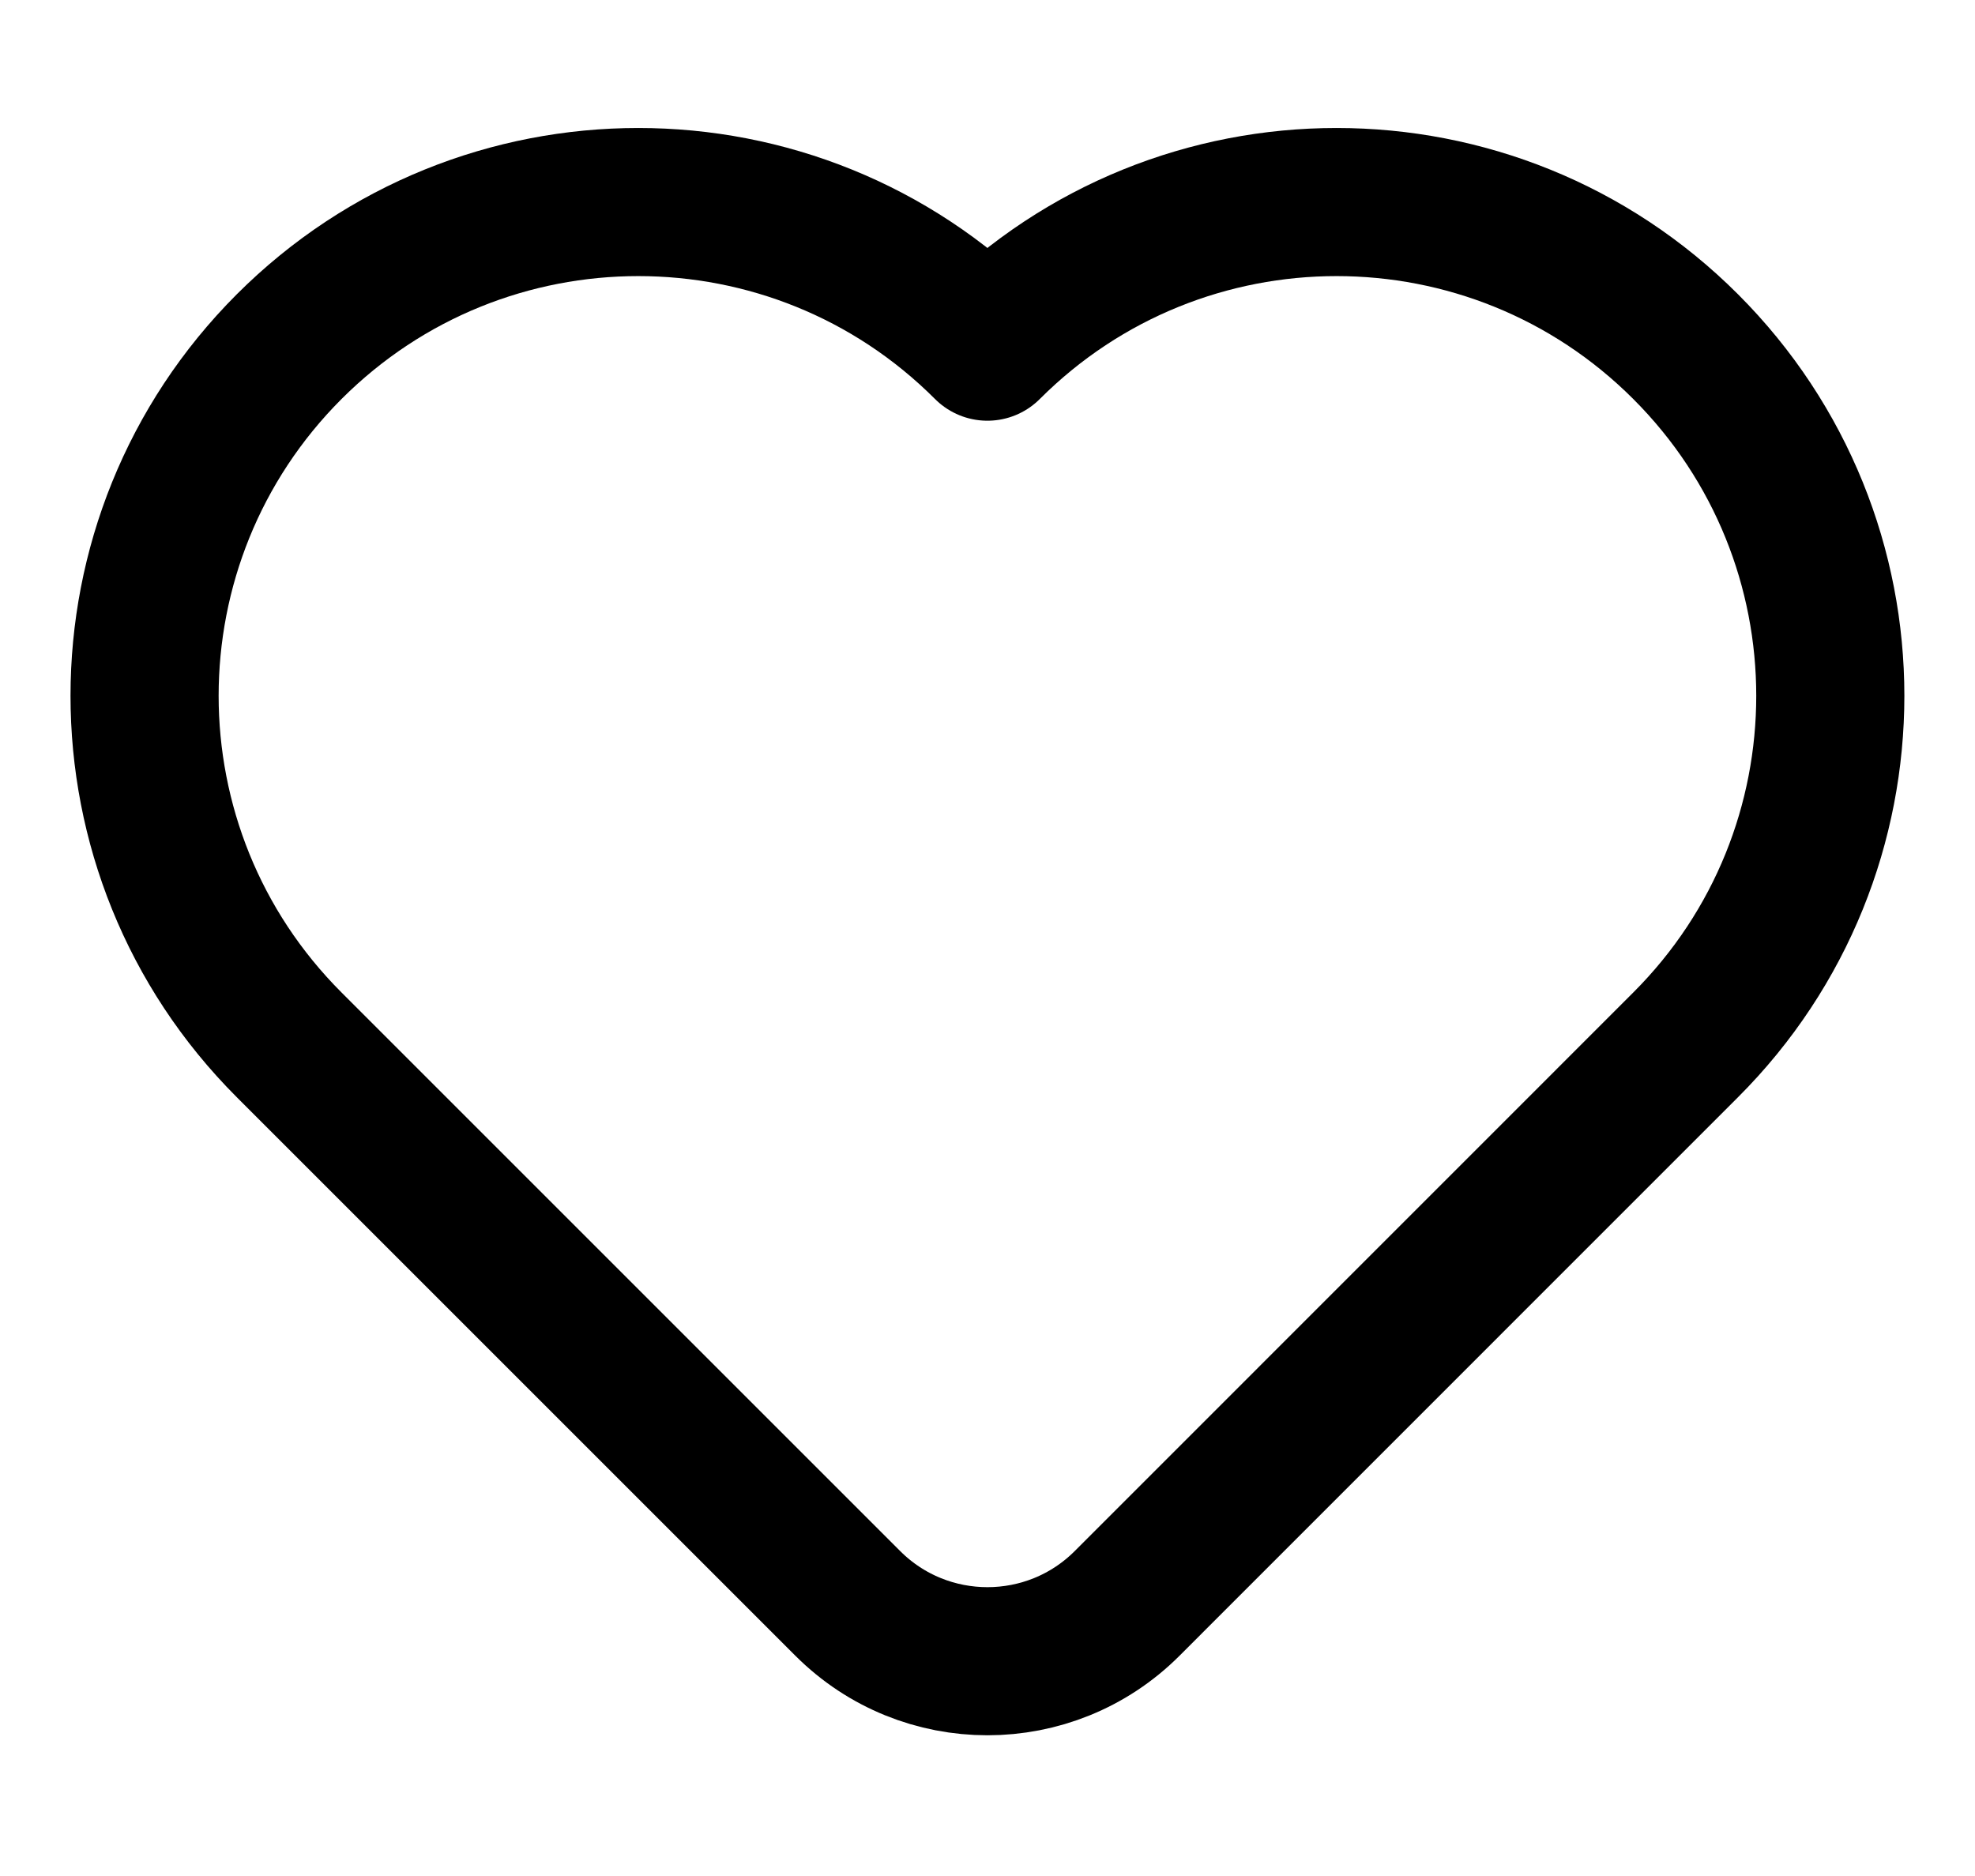<svg width="20" height="19" viewBox="0 0 20 19" fill="none" xmlns="http://www.w3.org/2000/svg">
<path d="M17.07 10.582L11.414 16.239C10.633 17.02 9.366 17.02 8.585 16.239L2.928 10.582C0.976 8.63 0.976 5.464 2.928 3.511C4.881 1.558 8.047 1.558 9.999 3.511C11.952 1.558 15.118 1.558 17.07 3.511C19.023 5.464 19.023 8.63 17.07 10.582Z" stroke="black" stroke-width="1.5" stroke-linecap="round" stroke-linejoin="round"/>
</svg>
